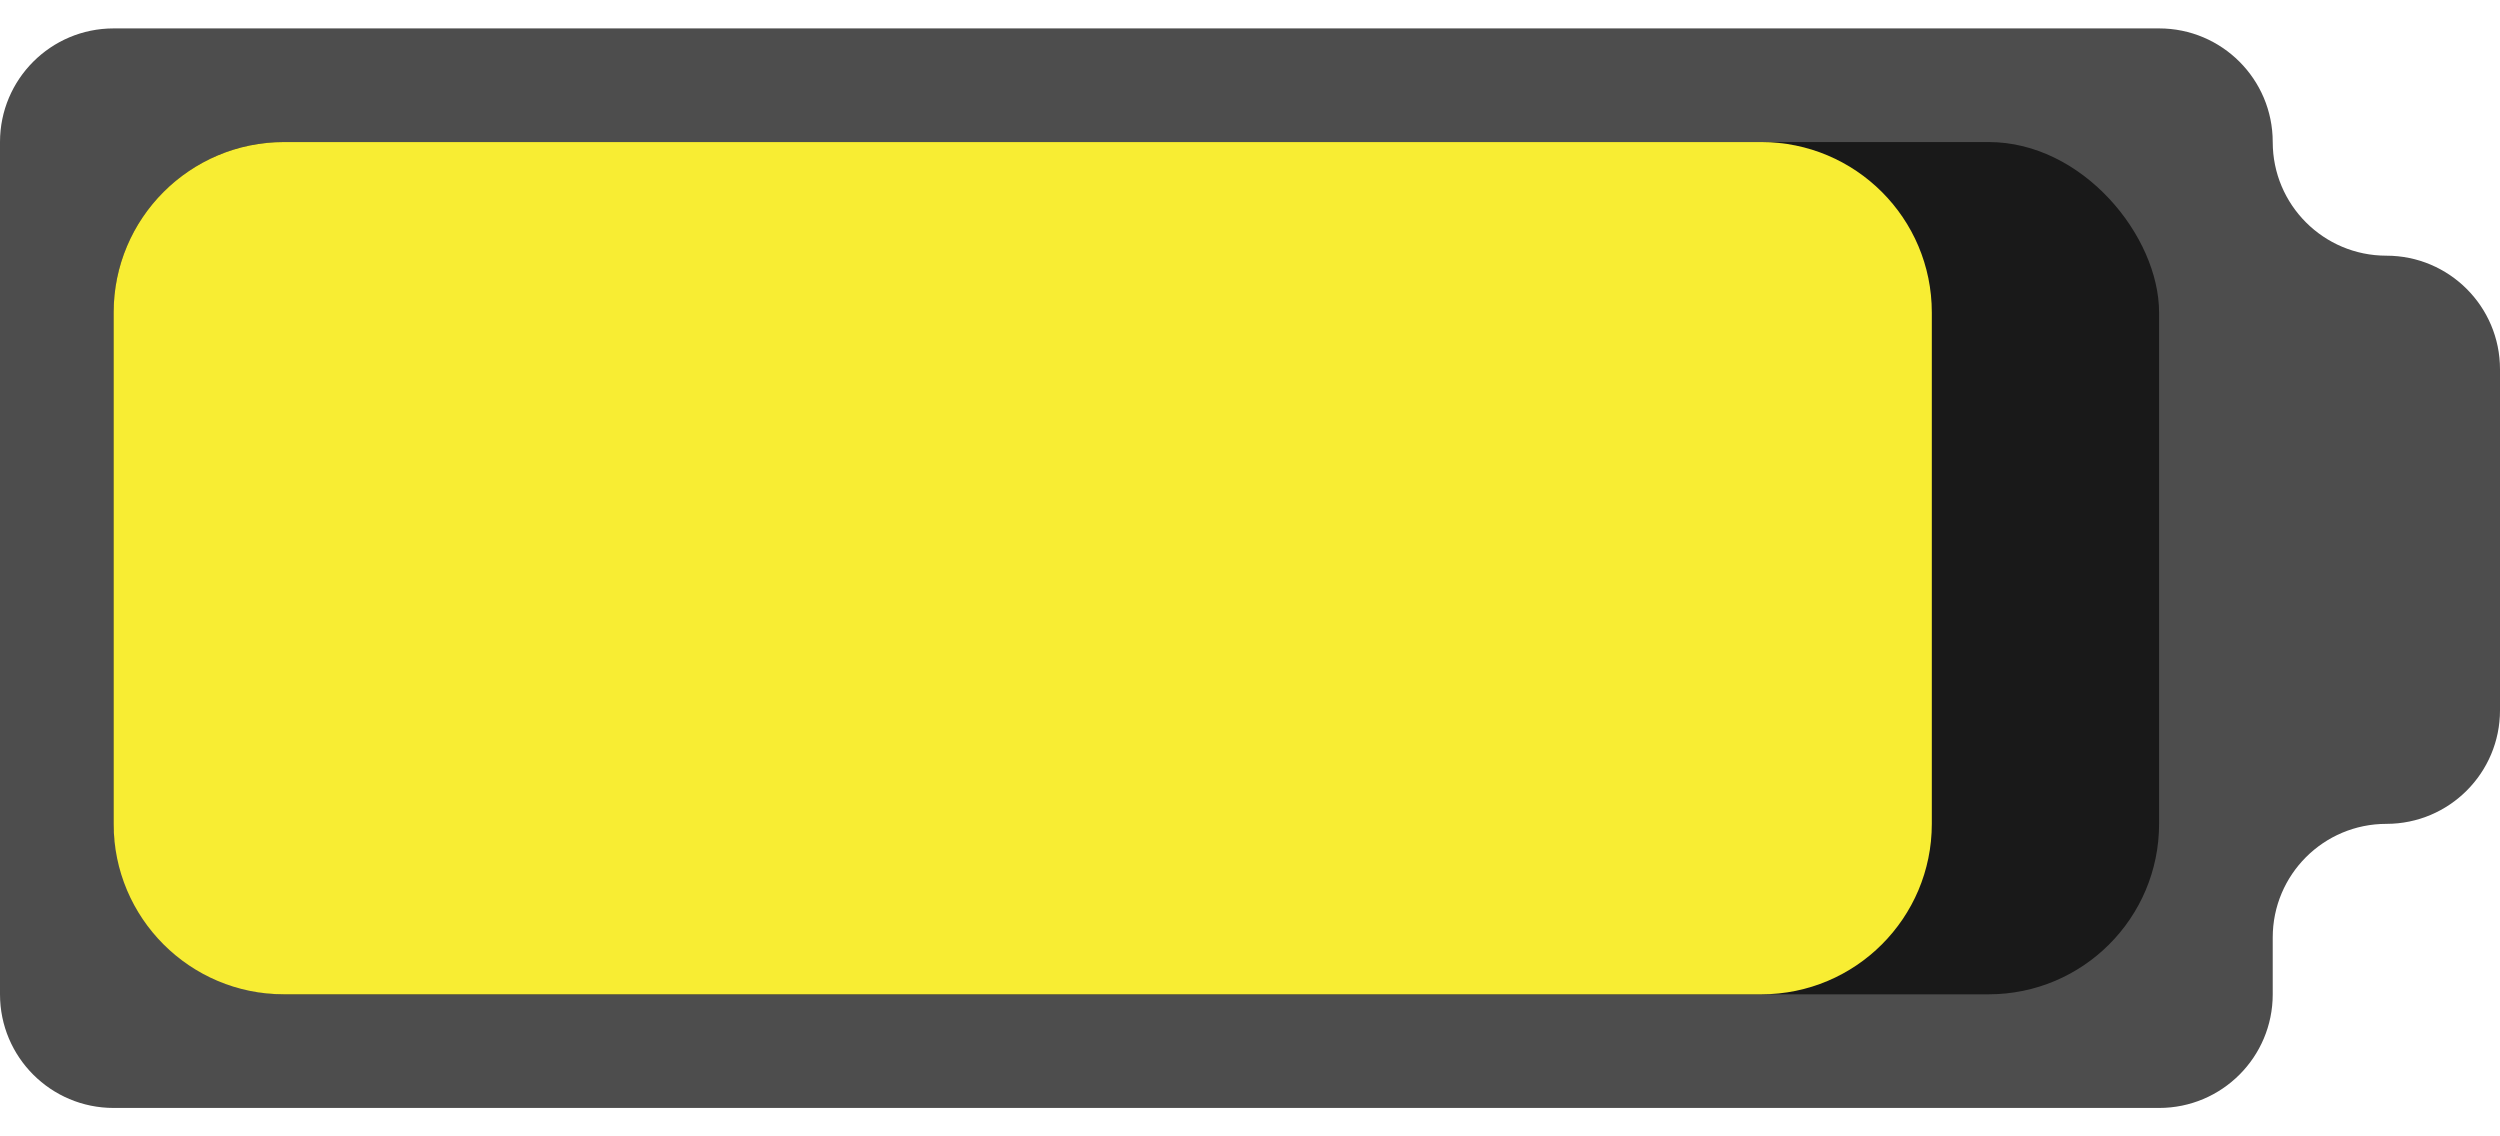 <svg width="44" height="20" viewBox="0 0 44 20" fill="none" xmlns="http://www.w3.org/2000/svg">
<path fill-rule="evenodd" clip-rule="evenodd" d="M42 4.5C40.895 4.5 40 3.605 40 2.5C40 1.395 39.105 0.5 38 0.5H2C0.895 0.5 0 1.395 0 2.5V17.5C0 18.605 0.895 19.5 2 19.5L38 19.5C39.105 19.5 40 18.605 40 17.5V16.5C40 15.395 40.895 14.5 42 14.5C43.105 14.5 44 13.605 44 12.5V6.5C44 5.395 43.105 4.5 42 4.5Z" fill="#4D4D4D"/>
<rect x="2" y="2.5" width="36" height="15" rx="3" fill="#191919"/>
<path d="M31 2.5C32.657 2.5 34 3.843 34 5.5L34 14.5C34 16.157 32.657 17.5 31 17.5L5 17.5C3.343 17.5 2 16.157 2 14.5L2 5.5C2 3.843 3.343 2.5 5 2.5L31 2.5Z" fill="#F8ED33"/>
</svg>
